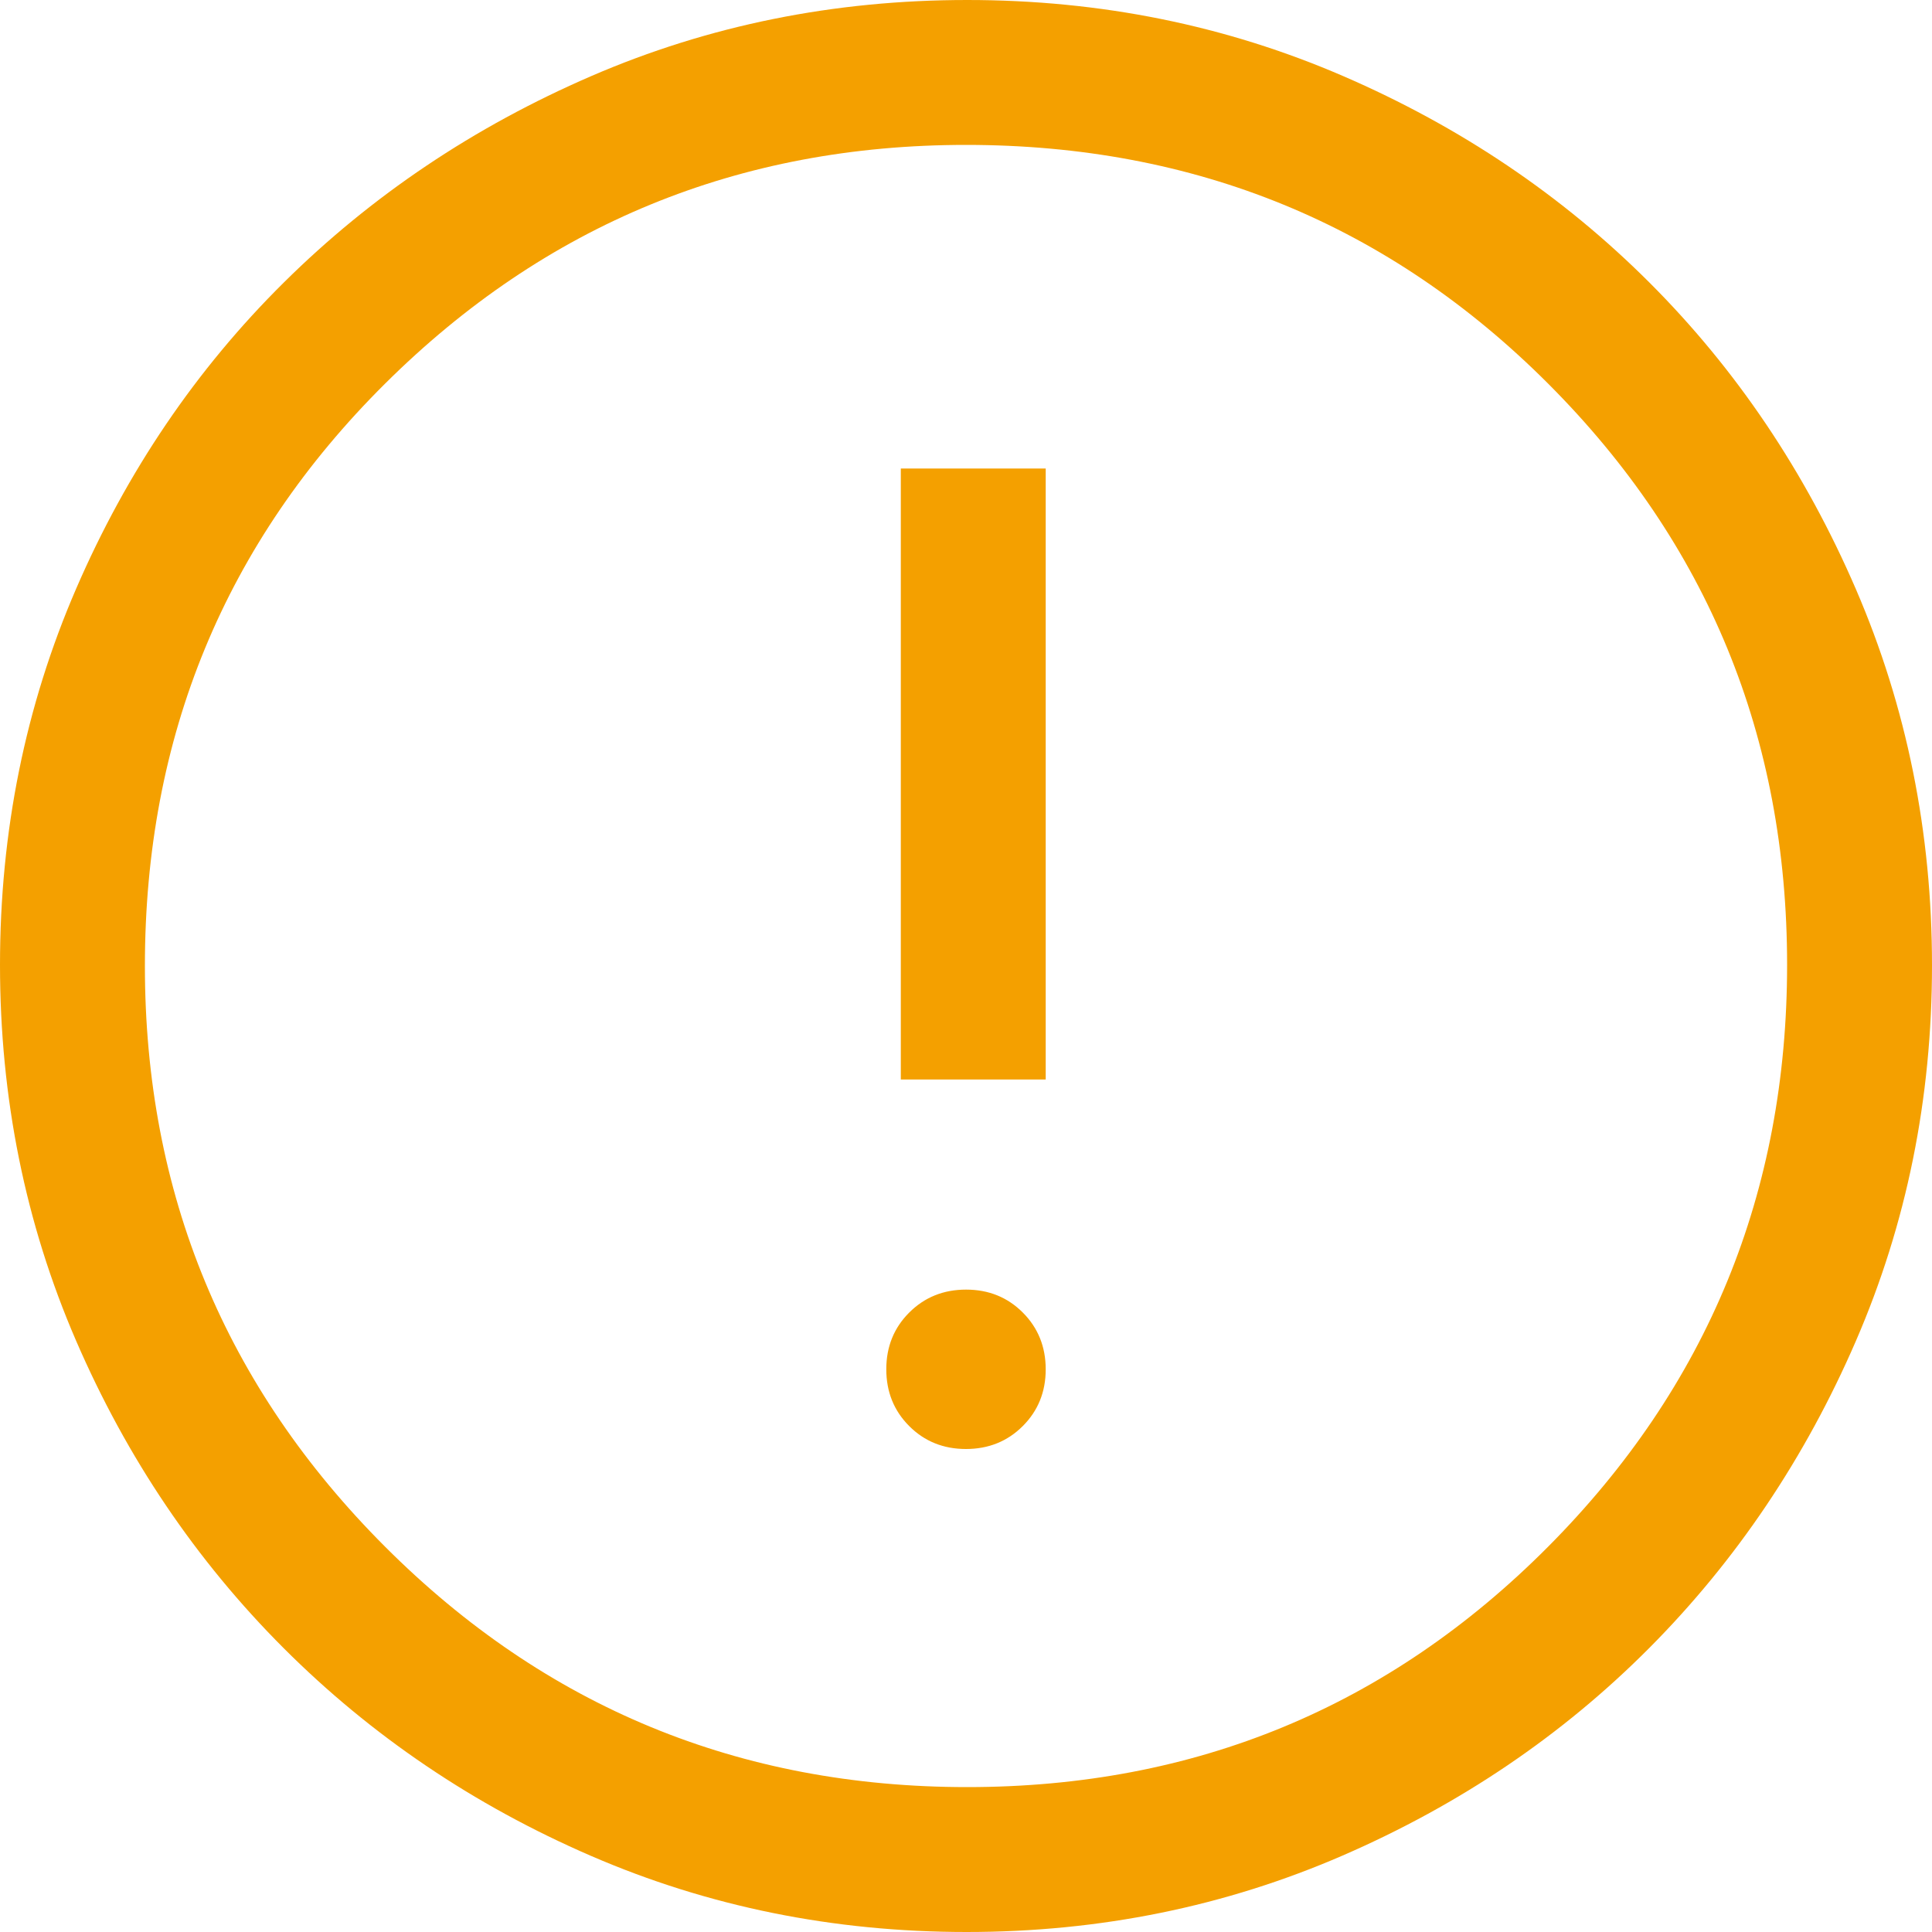 <svg width="70" height="70" viewBox="0 0 70 70" fill="none" xmlns="http://www.w3.org/2000/svg">
<path d="M34.998 52.5C35.816 52.5 36.502 52.223 37.056 51.67C37.61 51.117 37.888 50.432 37.888 49.614C37.888 48.796 37.611 48.11 37.058 47.556C36.505 47.002 35.819 46.725 35.002 46.725C34.184 46.725 33.498 47.002 32.944 47.555C32.39 48.108 32.112 48.793 32.112 49.611C32.112 50.429 32.389 51.115 32.942 51.669C33.495 52.223 34.181 52.5 34.998 52.5ZM32.638 39.112H37.888V16.975H32.638V39.112ZM35.023 70C30.197 70 25.662 69.081 21.417 67.244C17.172 65.406 13.46 62.898 10.281 59.719C7.102 56.54 4.594 52.825 2.756 48.576C0.919 44.327 0 39.787 0 34.956C0 30.125 0.919 25.585 2.756 21.336C4.594 17.087 7.102 13.387 10.281 10.238C13.46 7.088 17.174 4.594 21.424 2.756C25.673 0.919 30.213 0 35.044 0C39.875 0 44.415 0.919 48.664 2.756C52.913 4.594 56.612 7.088 59.763 10.238C62.913 13.387 65.406 17.092 67.244 21.35C69.081 25.608 70 30.151 70 34.977C70 39.803 69.081 44.338 67.244 48.583C65.406 52.828 62.913 56.534 59.763 59.703C56.612 62.871 52.908 65.379 48.65 67.228C44.392 69.076 39.849 70 35.023 70ZM35.044 64.75C43.298 64.75 50.312 61.848 56.087 56.044C61.862 50.24 64.75 43.21 64.75 34.956C64.75 26.702 61.868 19.688 56.104 13.912C50.34 8.137 43.305 5.25 35 5.25C26.775 5.25 19.76 8.132 13.956 13.896C8.152 19.66 5.25 26.695 5.25 35C5.25 43.225 8.152 50.24 13.956 56.044C19.76 61.848 26.79 64.75 35.044 64.75Z" fill="#F4A000"/>
</svg>
